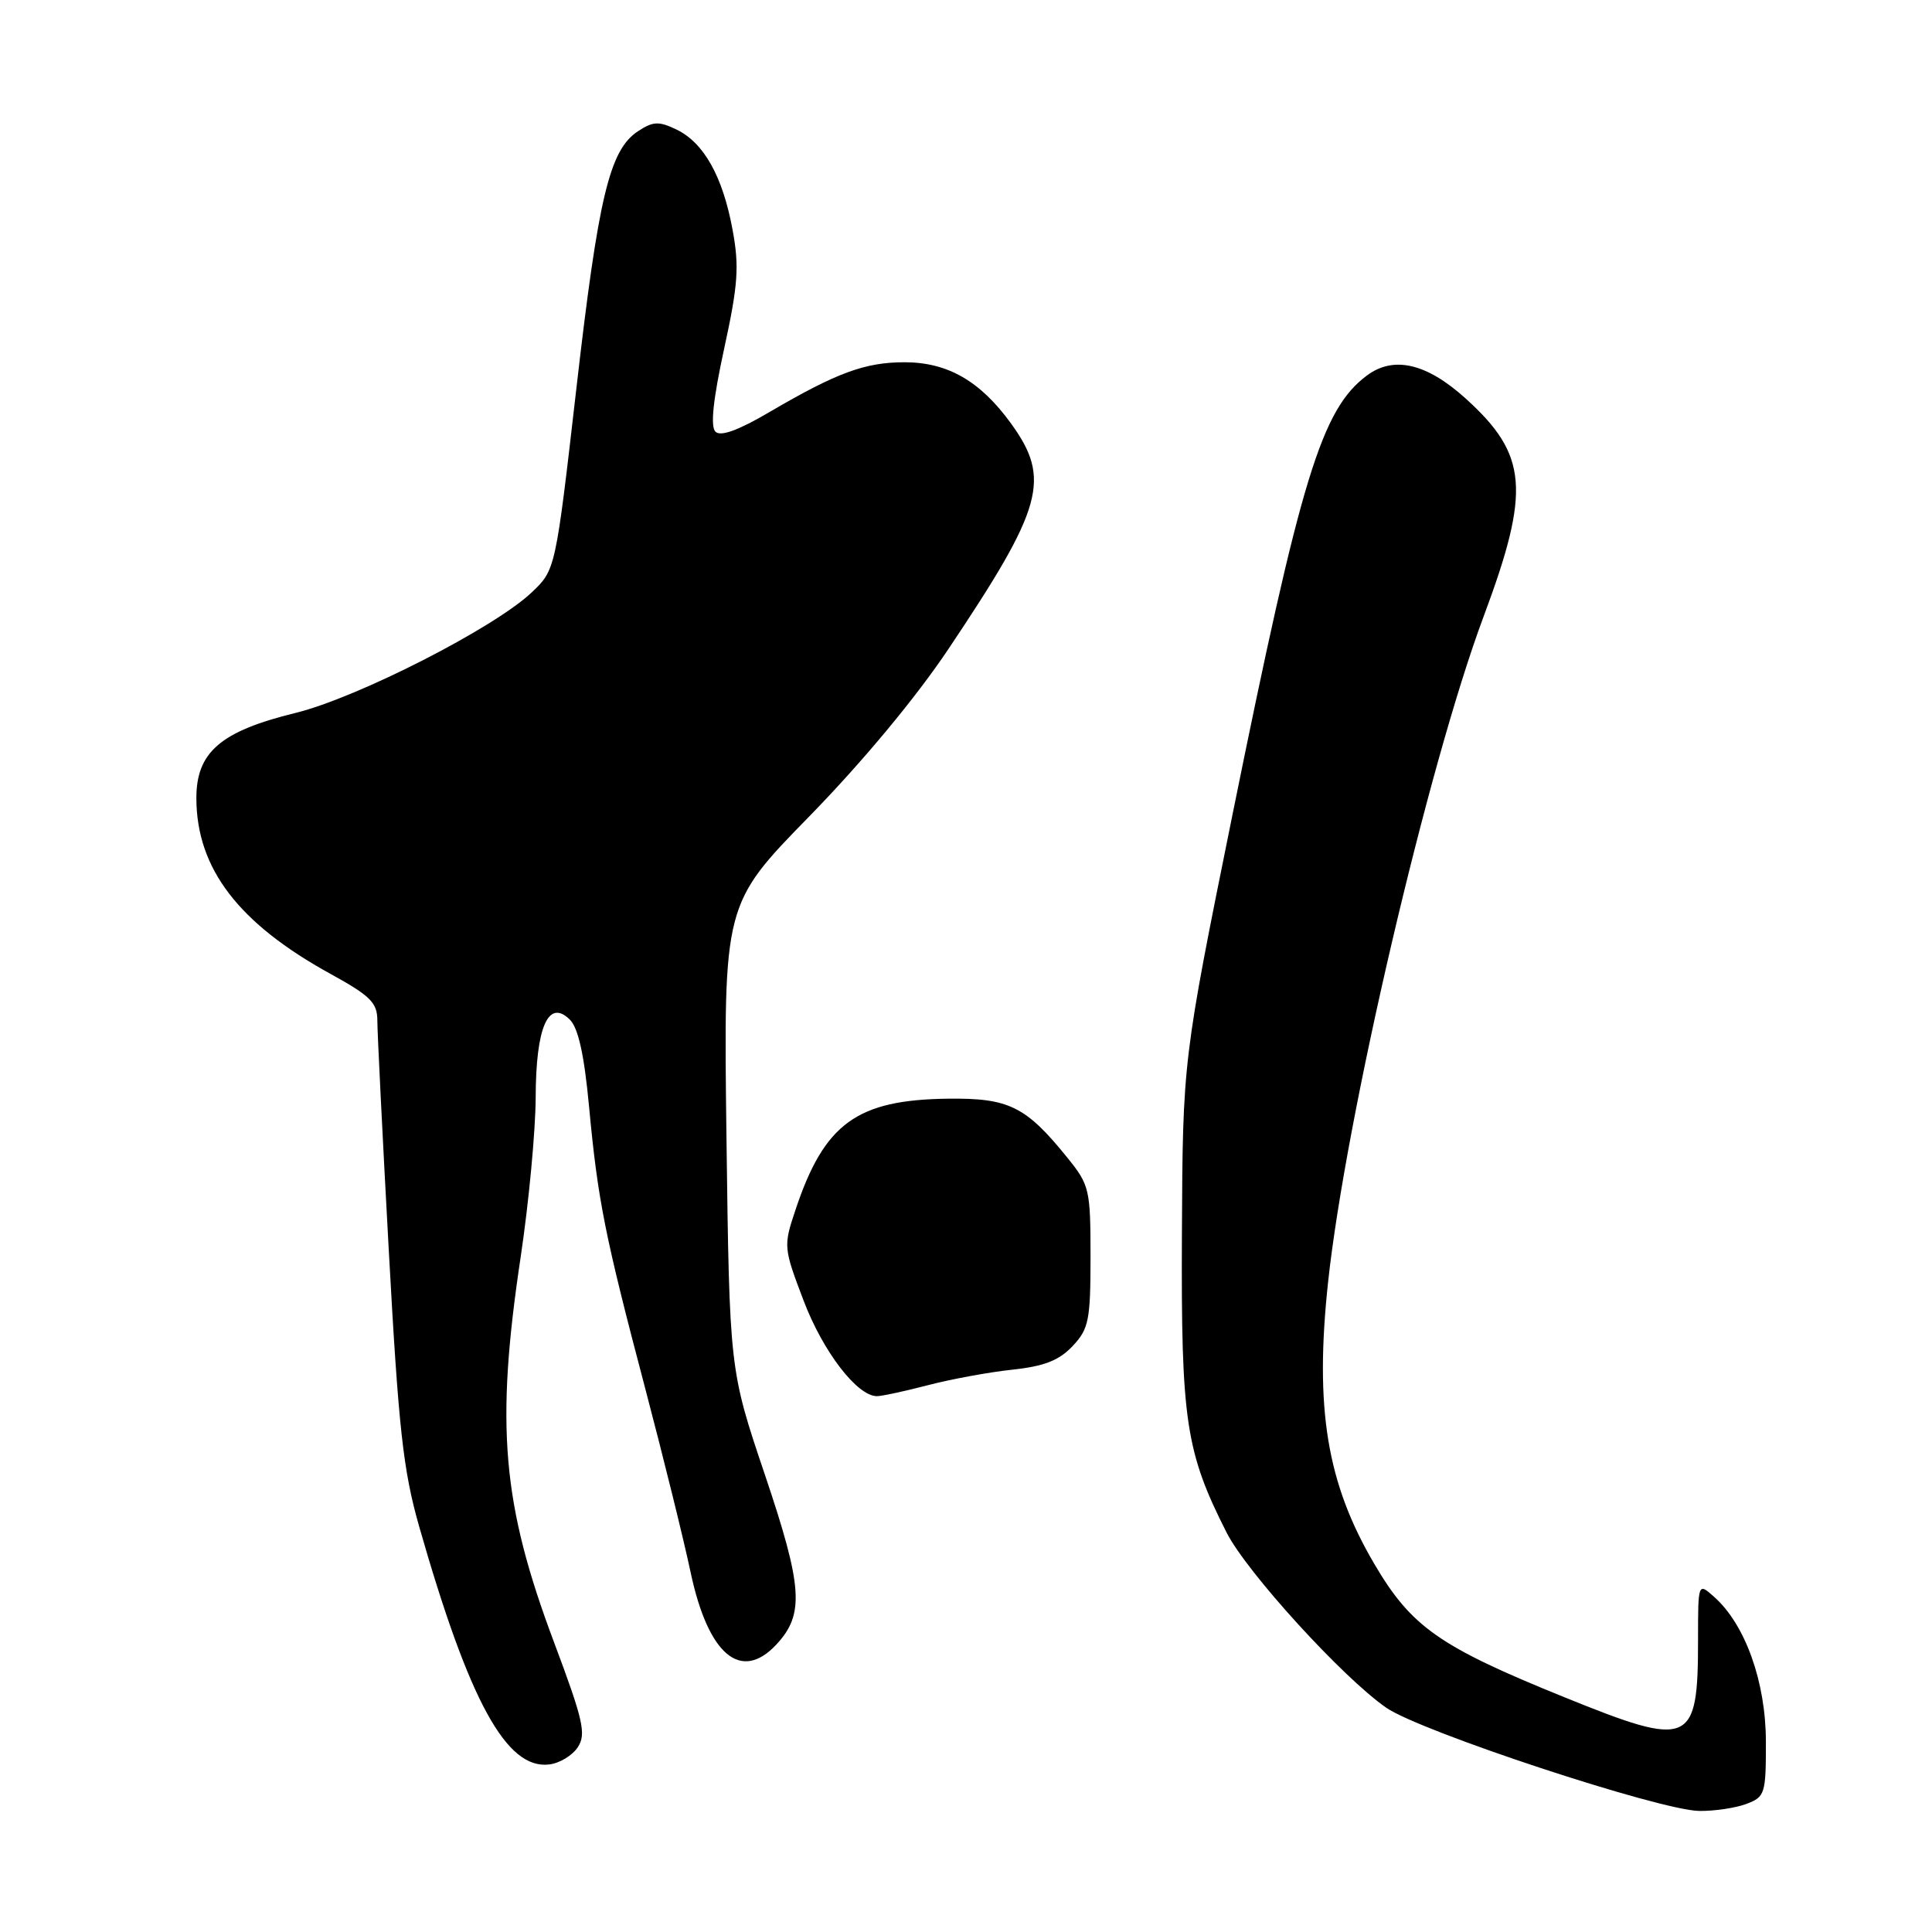 <?xml version="1.0" encoding="UTF-8" standalone="no"?>
<!DOCTYPE svg PUBLIC "-//W3C//DTD SVG 1.1//EN" "http://www.w3.org/Graphics/SVG/1.1/DTD/svg11.dtd" >
<svg xmlns="http://www.w3.org/2000/svg" xmlns:xlink="http://www.w3.org/1999/xlink" version="1.1" viewBox="0 0 256 256">
 <g >
 <path fill="currentColor"
d=" M 231.43 239.02 C 233.87 238.10 234.00 237.67 233.99 230.77 C 233.98 222.87 231.26 215.26 227.14 211.60 C 225.00 209.69 225.00 209.69 225.00 217.26 C 225.00 231.27 224.03 231.68 207.26 224.88 C 190.70 218.17 187.02 215.59 182.10 207.22 C 175.81 196.52 174.19 186.65 175.97 169.96 C 178.31 148.14 189.22 101.43 196.59 81.68 C 202.84 64.93 202.45 60.25 194.18 52.78 C 189.03 48.13 184.66 47.12 181.13 49.75 C 175.11 54.23 172.38 63.18 163.30 108.00 C 156.72 140.50 156.72 140.50 156.61 163.50 C 156.49 188.27 157.10 192.35 162.53 203.07 C 165.20 208.33 177.92 222.29 183.68 226.28 C 188.26 229.45 219.96 239.90 225.18 239.96 C 227.21 239.98 230.02 239.56 231.43 239.02 Z  M 76.57 231.50 C 77.70 229.77 77.28 227.92 73.42 217.63 C 66.52 199.27 65.63 188.93 69.00 166.50 C 70.07 159.35 70.96 149.87 70.98 145.44 C 71.00 136.08 72.66 132.30 75.50 135.10 C 76.62 136.20 77.41 139.75 78.05 146.60 C 79.22 159.09 80.13 163.64 85.50 184.00 C 87.89 193.07 90.60 204.03 91.51 208.34 C 93.83 219.28 98.18 222.94 102.87 217.91 C 106.62 213.89 106.37 210.29 101.35 195.40 C 96.66 181.50 96.66 181.50 96.26 150.65 C 95.87 119.80 95.87 119.80 107.26 108.15 C 114.26 100.98 121.35 92.46 125.67 86.00 C 138.26 67.21 139.29 63.47 133.97 56.12 C 129.89 50.49 125.58 48.01 119.87 48.00 C 114.62 48.00 110.88 49.38 102.01 54.57 C 97.83 57.03 95.48 57.88 94.80 57.20 C 94.11 56.51 94.49 52.93 95.96 46.18 C 97.80 37.72 97.97 35.31 97.07 30.45 C 95.77 23.39 93.27 18.92 89.65 17.17 C 87.30 16.04 86.55 16.07 84.55 17.38 C 80.77 19.85 79.29 26.03 76.37 51.50 C 73.61 75.50 73.61 75.50 70.45 78.50 C 65.50 83.20 47.37 92.45 39.18 94.46 C 29.20 96.90 25.99 99.68 26.02 105.84 C 26.07 115.11 31.62 122.36 43.82 129.06 C 49.09 131.96 50.00 132.87 50.00 135.23 C 50.00 136.76 50.68 150.49 51.52 165.75 C 52.81 189.34 53.42 194.81 55.53 202.23 C 62.16 225.44 67.10 234.49 72.77 233.80 C 74.15 233.64 75.86 232.60 76.57 231.50 Z  M 122.93 183.55 C 126.00 182.75 131.03 181.82 134.13 181.49 C 138.37 181.04 140.34 180.26 142.13 178.36 C 144.27 176.08 144.50 174.95 144.50 166.51 C 144.50 157.60 144.36 157.02 141.44 153.41 C 135.94 146.60 133.69 145.49 125.68 145.58 C 113.52 145.72 109.22 148.85 105.39 160.36 C 103.80 165.12 103.82 165.35 106.49 172.36 C 109.05 179.10 113.58 185.00 116.20 185.00 C 116.84 185.00 119.87 184.35 122.93 183.55 Z "/>
</g>
</svg>
